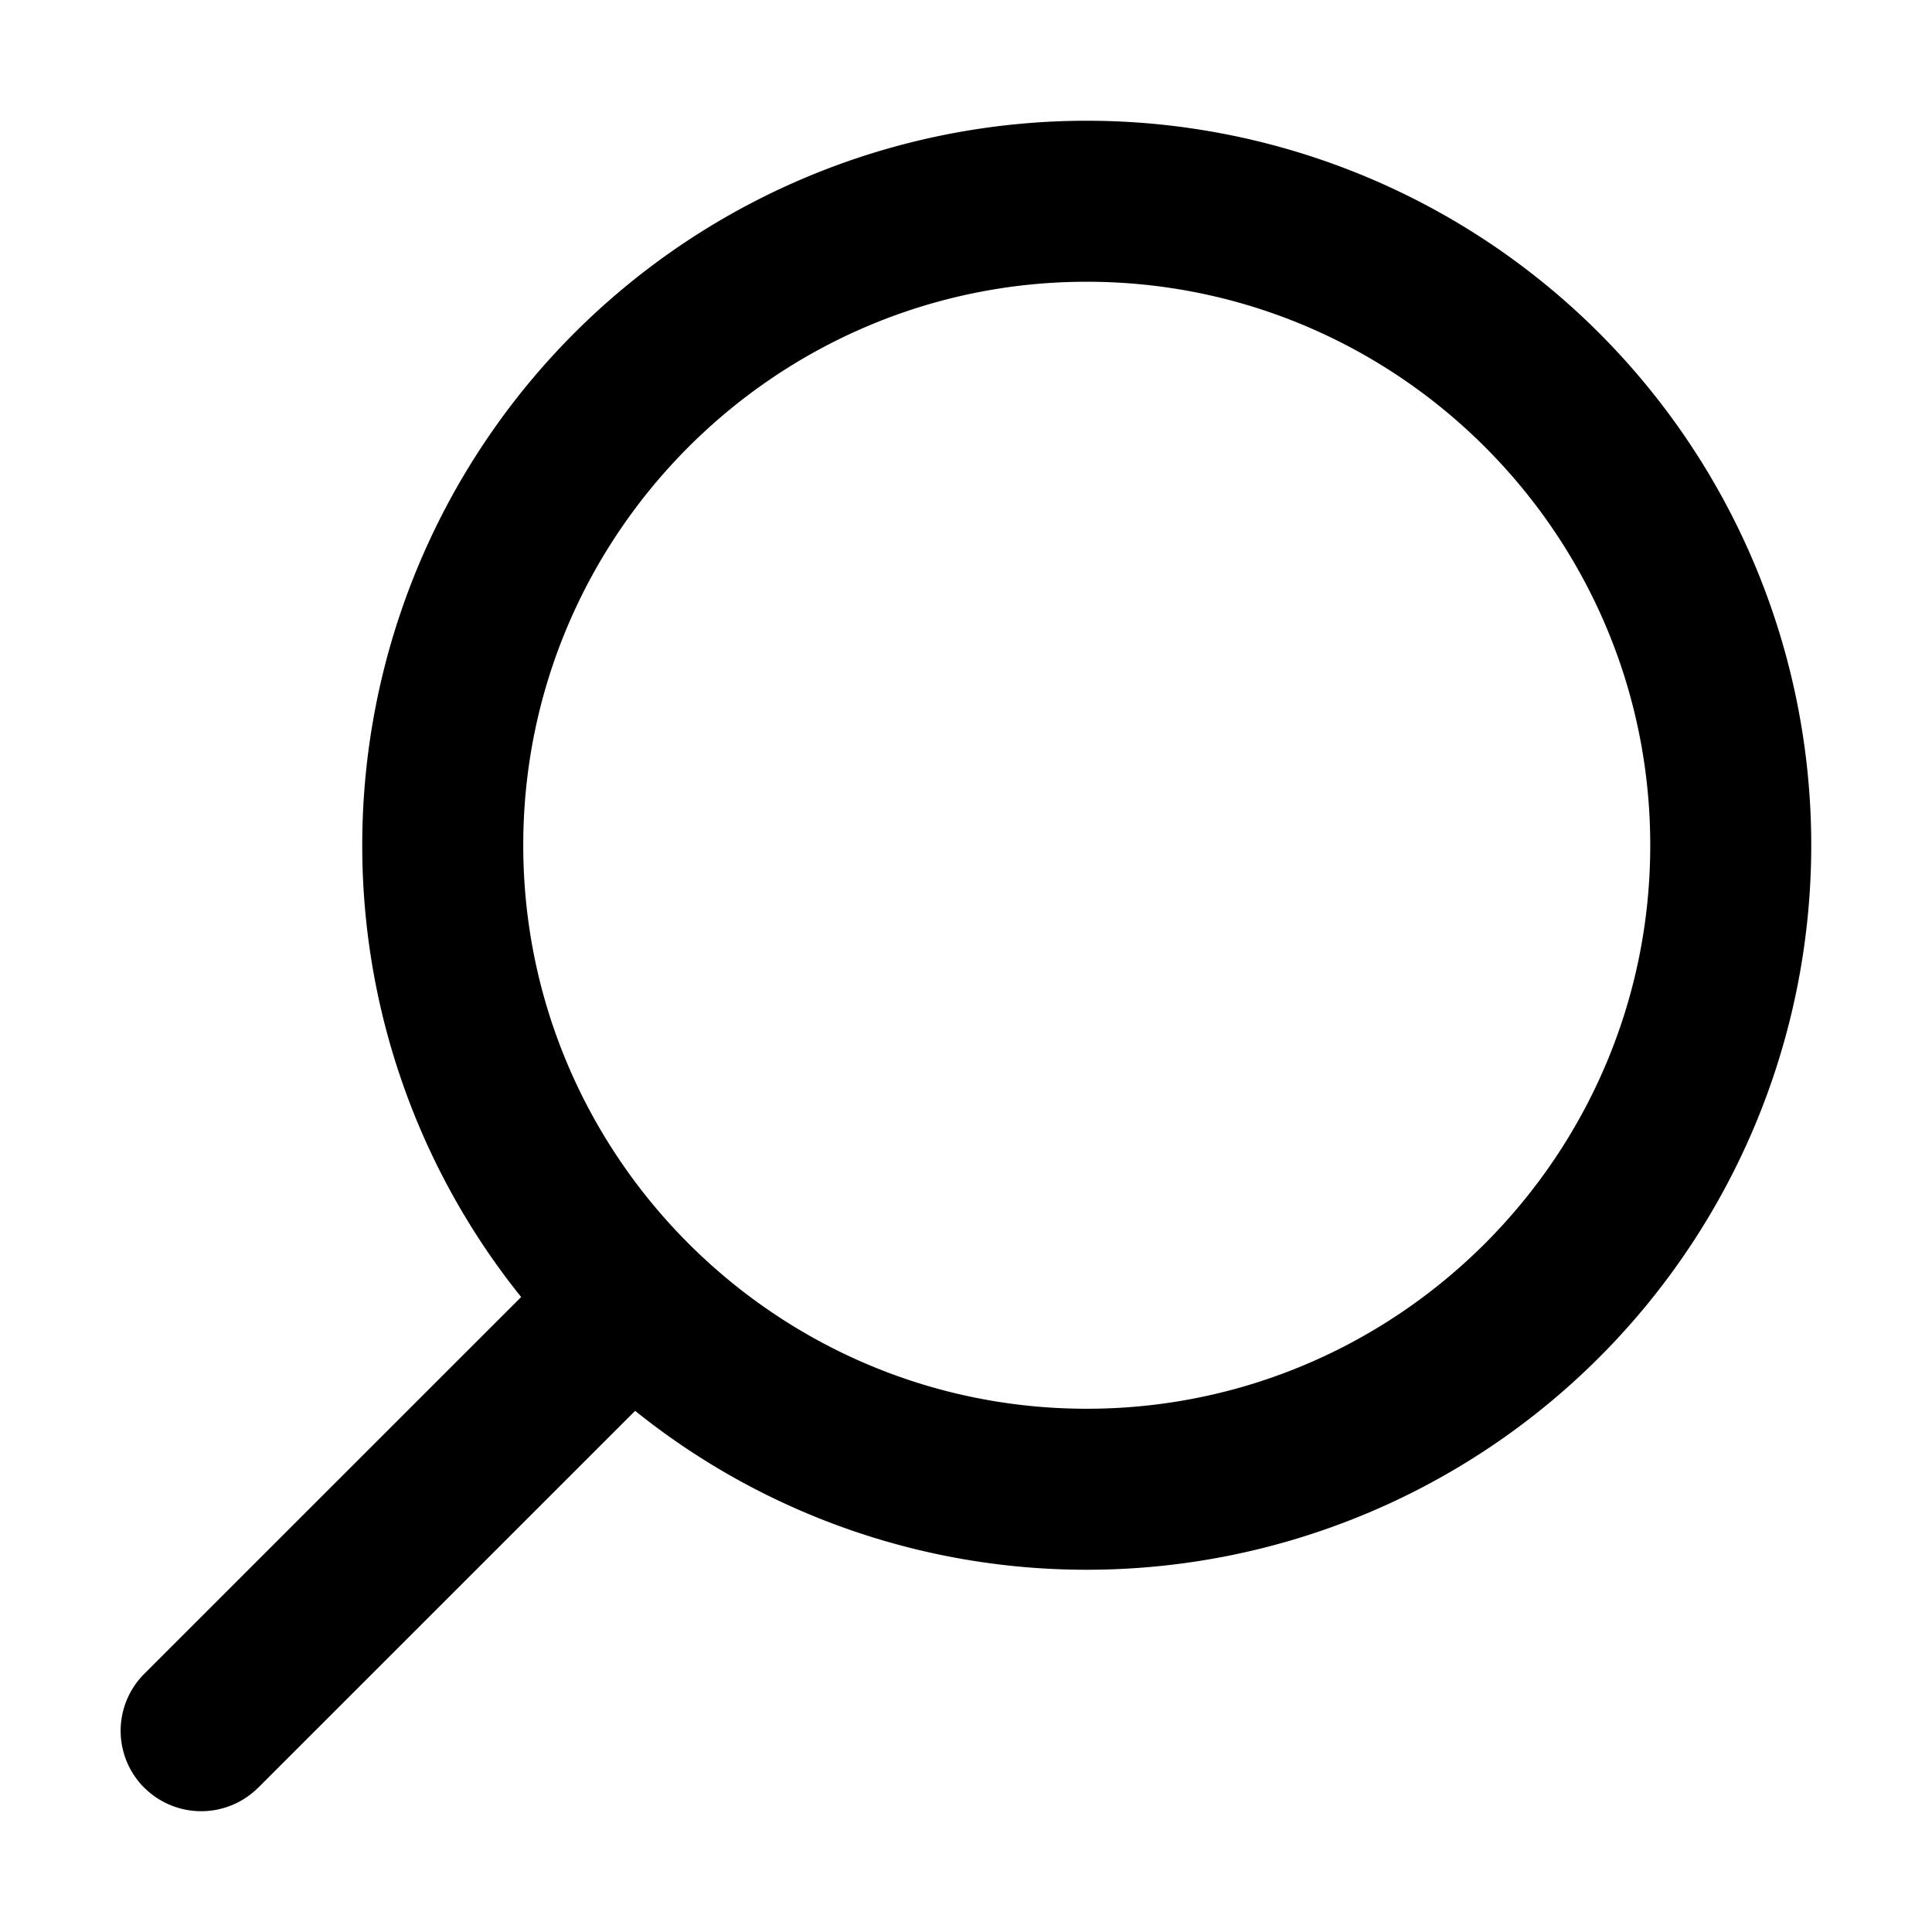 <svg xmlns="http://www.w3.org/2000/svg" width="24" height="24" viewBox="0 0 24 24"><path fill="currentColor" d="M4.5 10.5a9 9 0 119 9 8.943 8.943 0 01-5.61-1.974l-4.683 4.682-.002.001a1.002 1.002 0 01-1.411 0l-.002-.001a1 1 0 010-1.415l4.682-4.681A8.947 8.947 0 014.5 10.5zm9-7c-3.86 0-7 3.141-7 7s3.14 7 7 7c3.859 0 7-3.141 7-7s-3.141-7-7-7z"/></svg>
